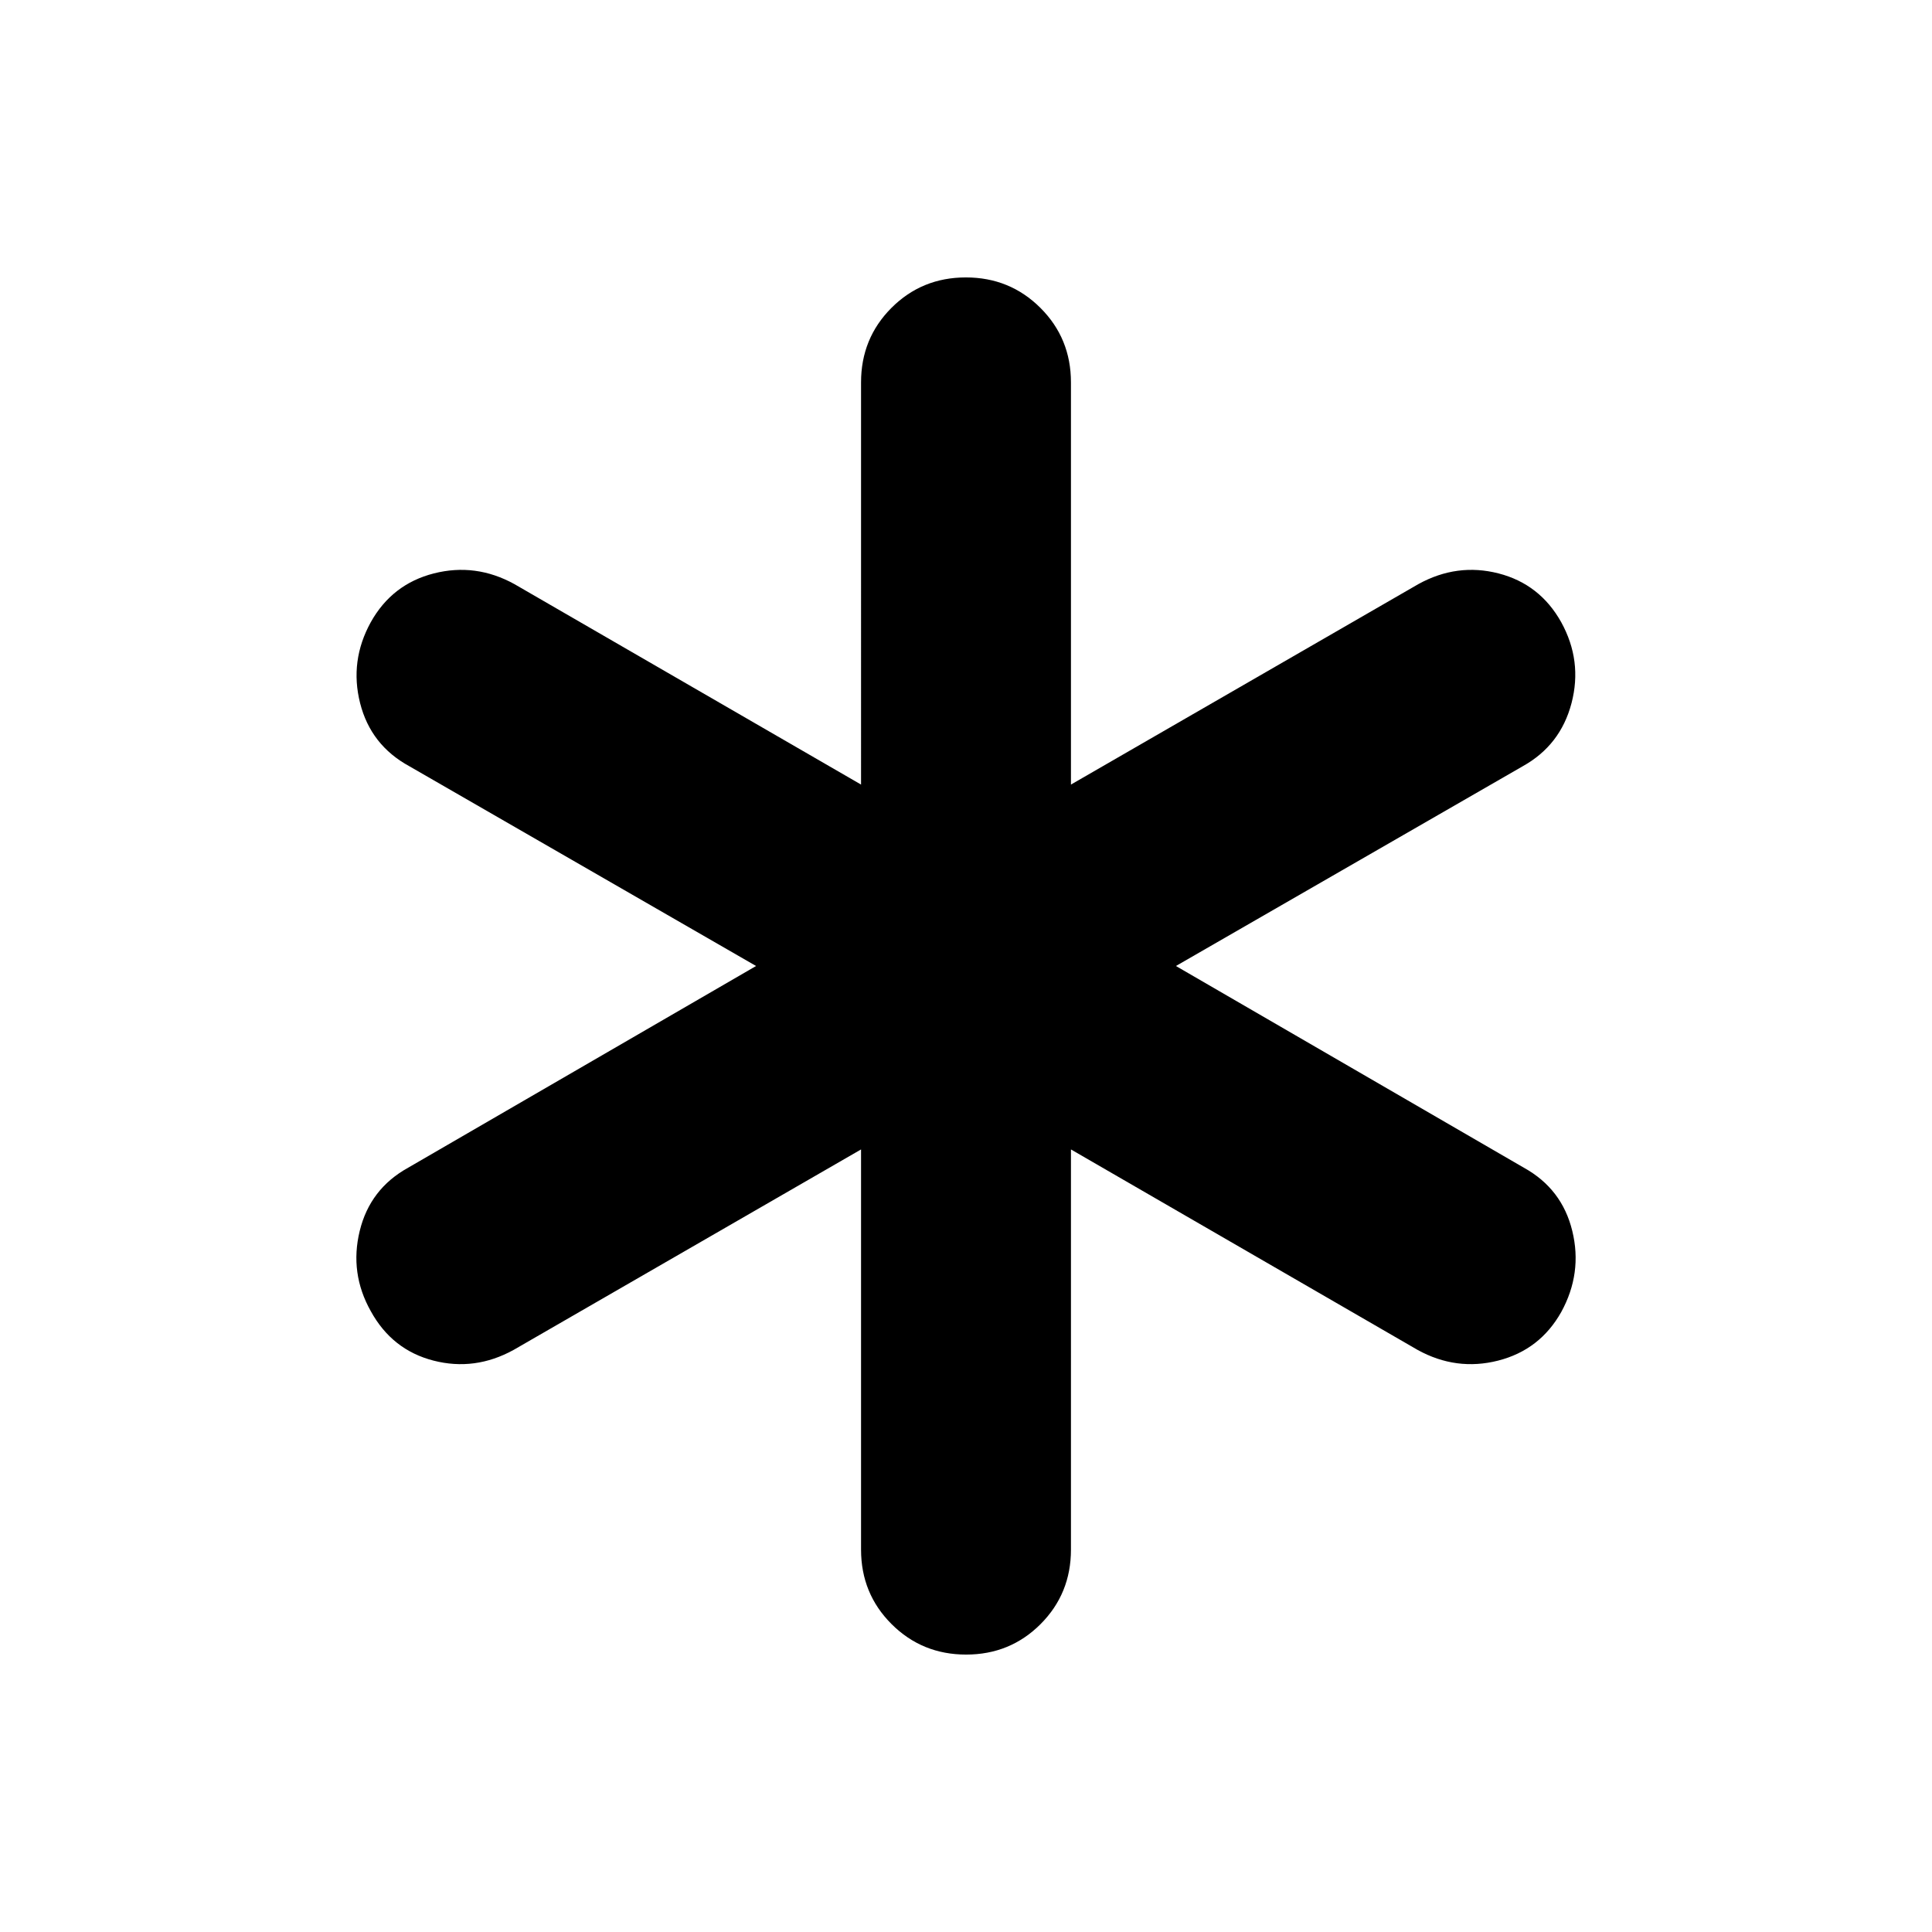 <svg xmlns="http://www.w3.org/2000/svg" height="40" viewBox="0 -960 960 960" width="40"><path d="M427.85-190v-198.85L255.2-289.23q-19.23 10.59-39.8 5.31-20.58-5.29-31.17-24.59-10.59-18.85-5.5-39.8 5.08-20.95 24.07-31.46L375.69-480l-172.23-99.23q-19.24-10.47-24.53-31.41-5.29-20.95 5.3-40.18 10.59-18.97 31.36-24.26 20.77-5.28 40 5.31l172.26 99.62V-770q0-21.88 15.11-37.02 15.12-15.13 36.98-15.13 21.85 0 37.03 15.13 15.18 15.14 15.18 37.02v199.85l172.65-99.62q19.23-10.59 39.8-5.31 20.58 5.29 31.17 24.26 10.59 19.23 5.12 40.18-5.47 20.94-24.3 31.41L584.31-480 757.2-379.77q18.99 10.51 24.07 31.46 5.09 20.95-5.5 40.25-10.59 18.85-31.36 24.14-20.77 5.28-40-5.31l-172.26-99.62V-190q0 21.88-15.11 37.02-15.12 15.13-36.98 15.13-21.85 0-37.03-15.13-15.18-15.14-15.18-37.02Z"/></svg>